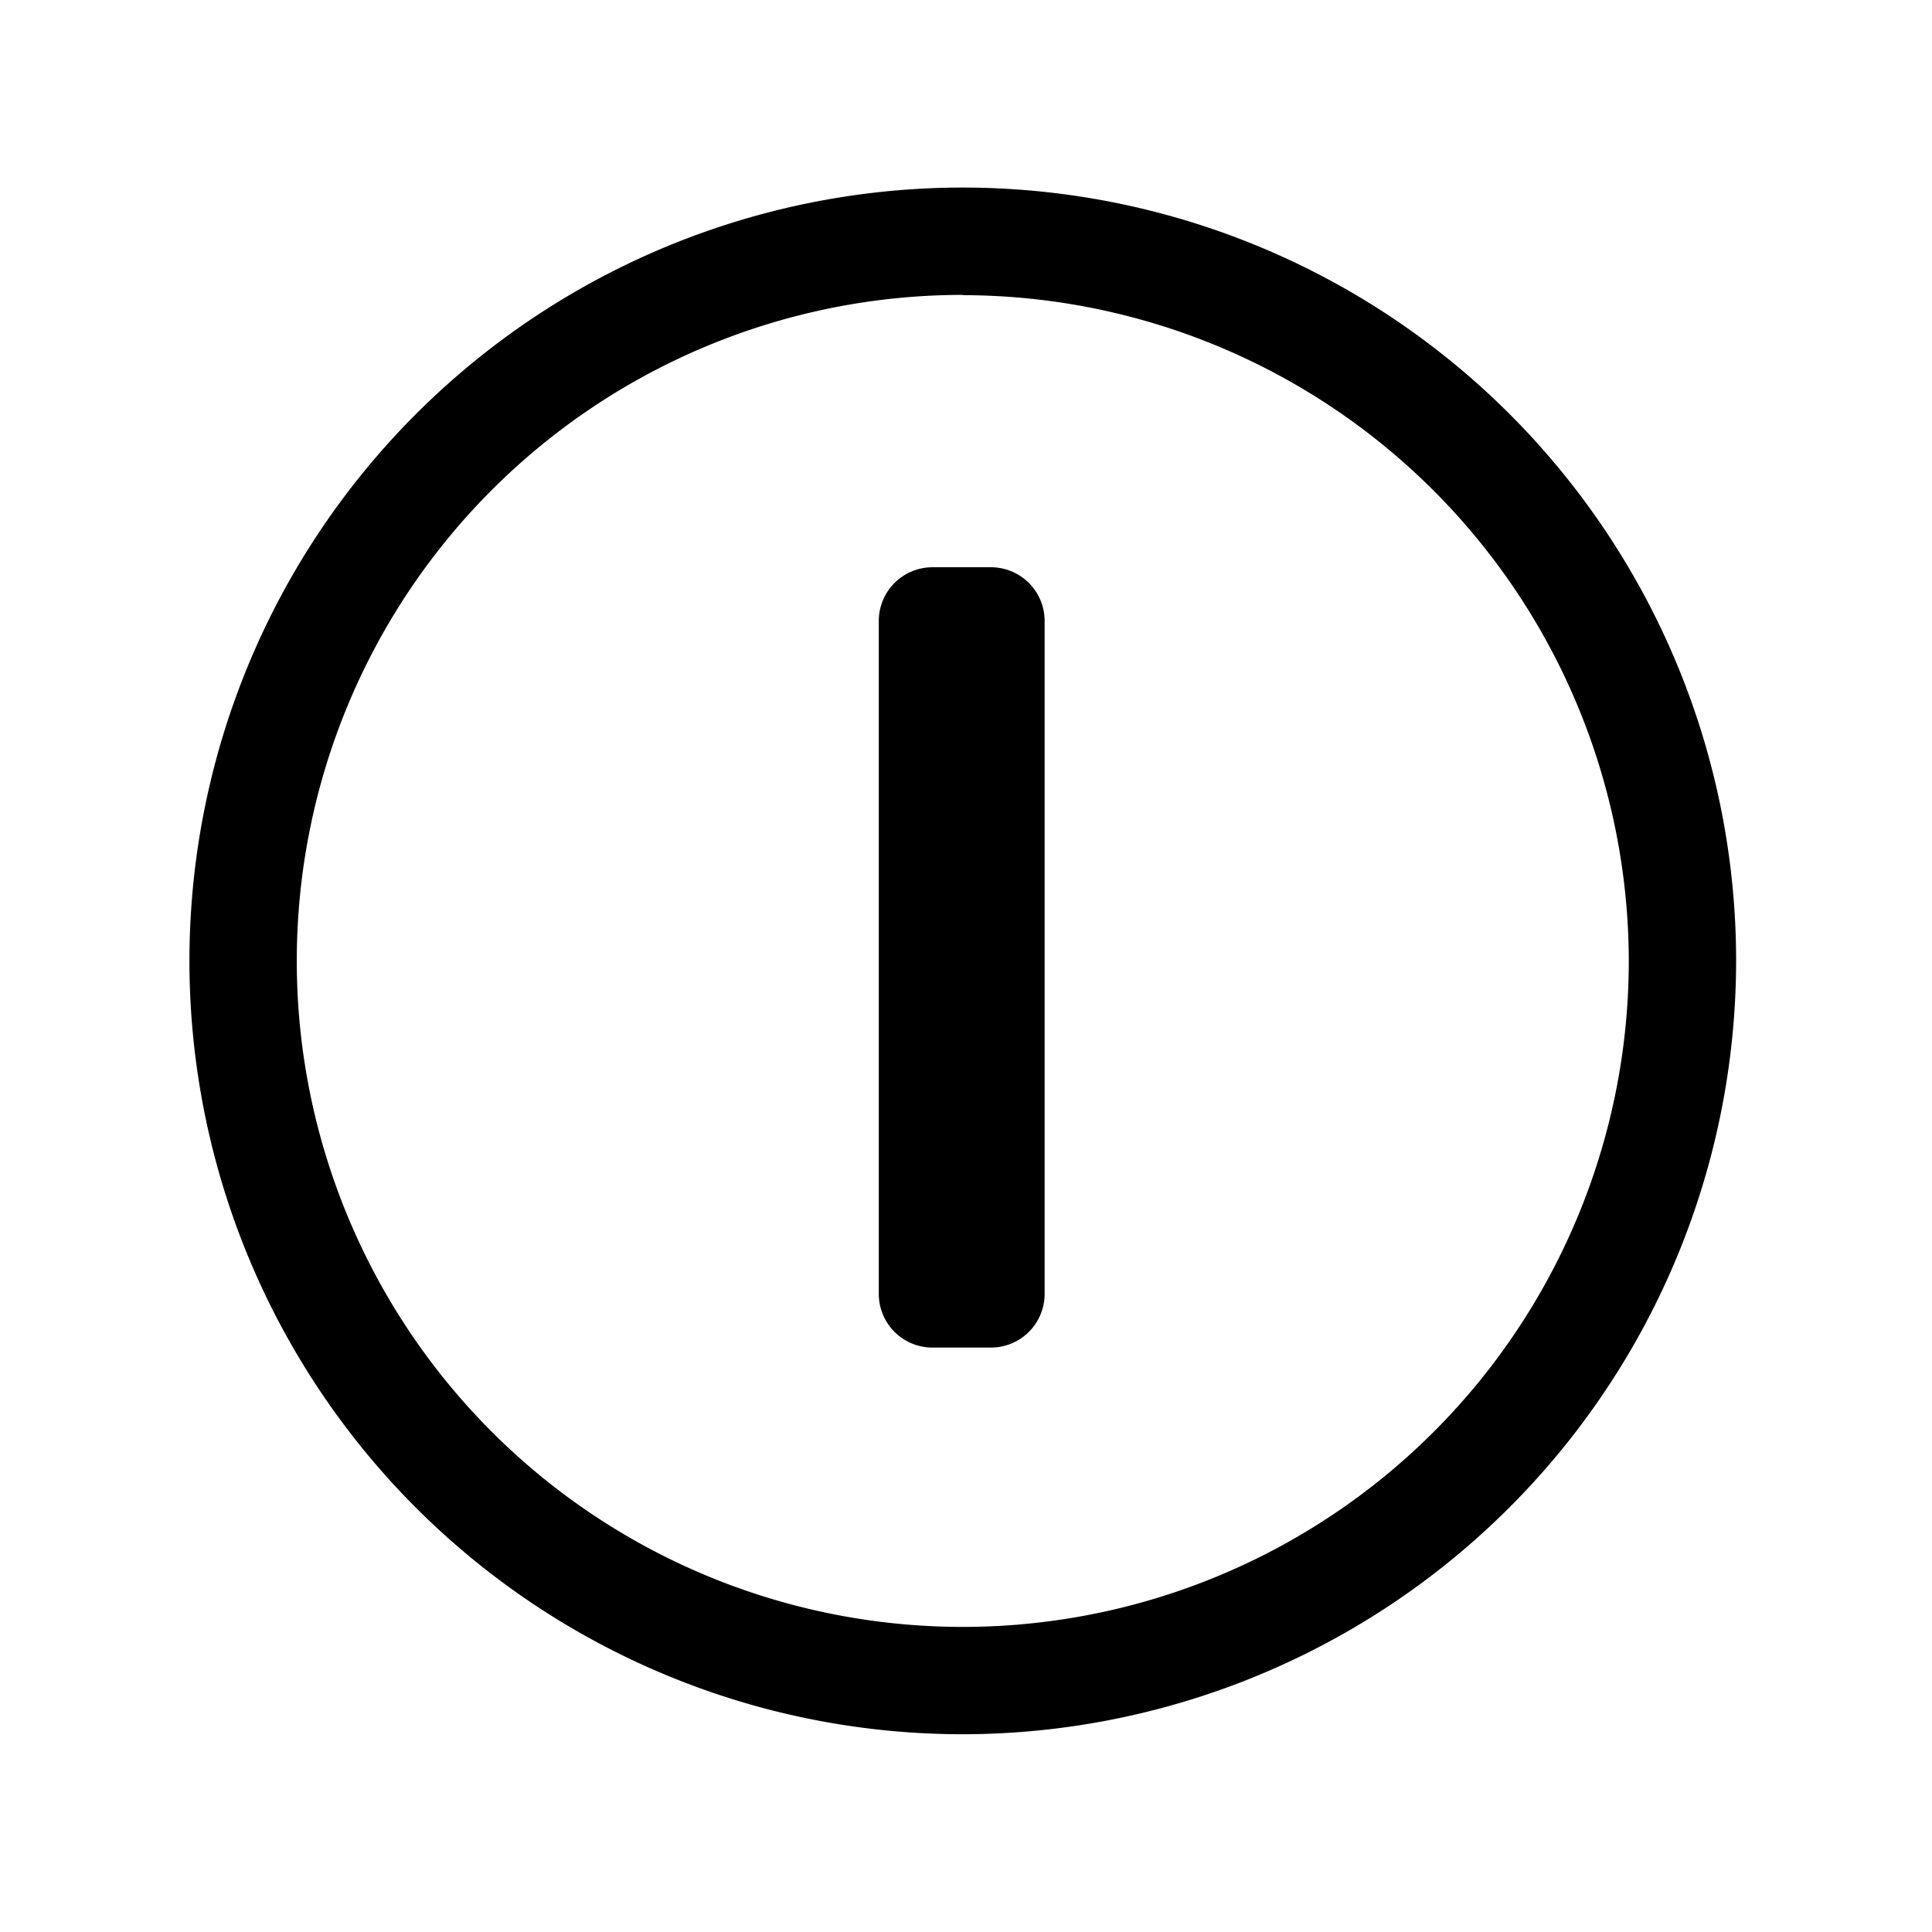 <svg xmlns="http://www.w3.org/2000/svg" viewBox="0 0 72 72">
  <g>
    <path d="M35.88,64.63A28.82,28.82,0,1,1,64.7,35.81,28.85,28.85,0,0,1,35.88,64.63Zm0-53.64A24.82,24.82,0,1,0,60.7,35.81,24.85,24.85,0,0,0,35.88,11Z" />
    <path d="M36.93,50.22H34.75a2,2,0,0,1-2-2V23.14a2,2,0,0,1,2-2h2.18a2,2,0,0,1,2,2V48.22A2,2,0,0,1,36.93,50.22Z" />
  </g>
  <rect x="0.36" y="0.36" width="71.28" height="71.28" fill="none"/>
</svg>
